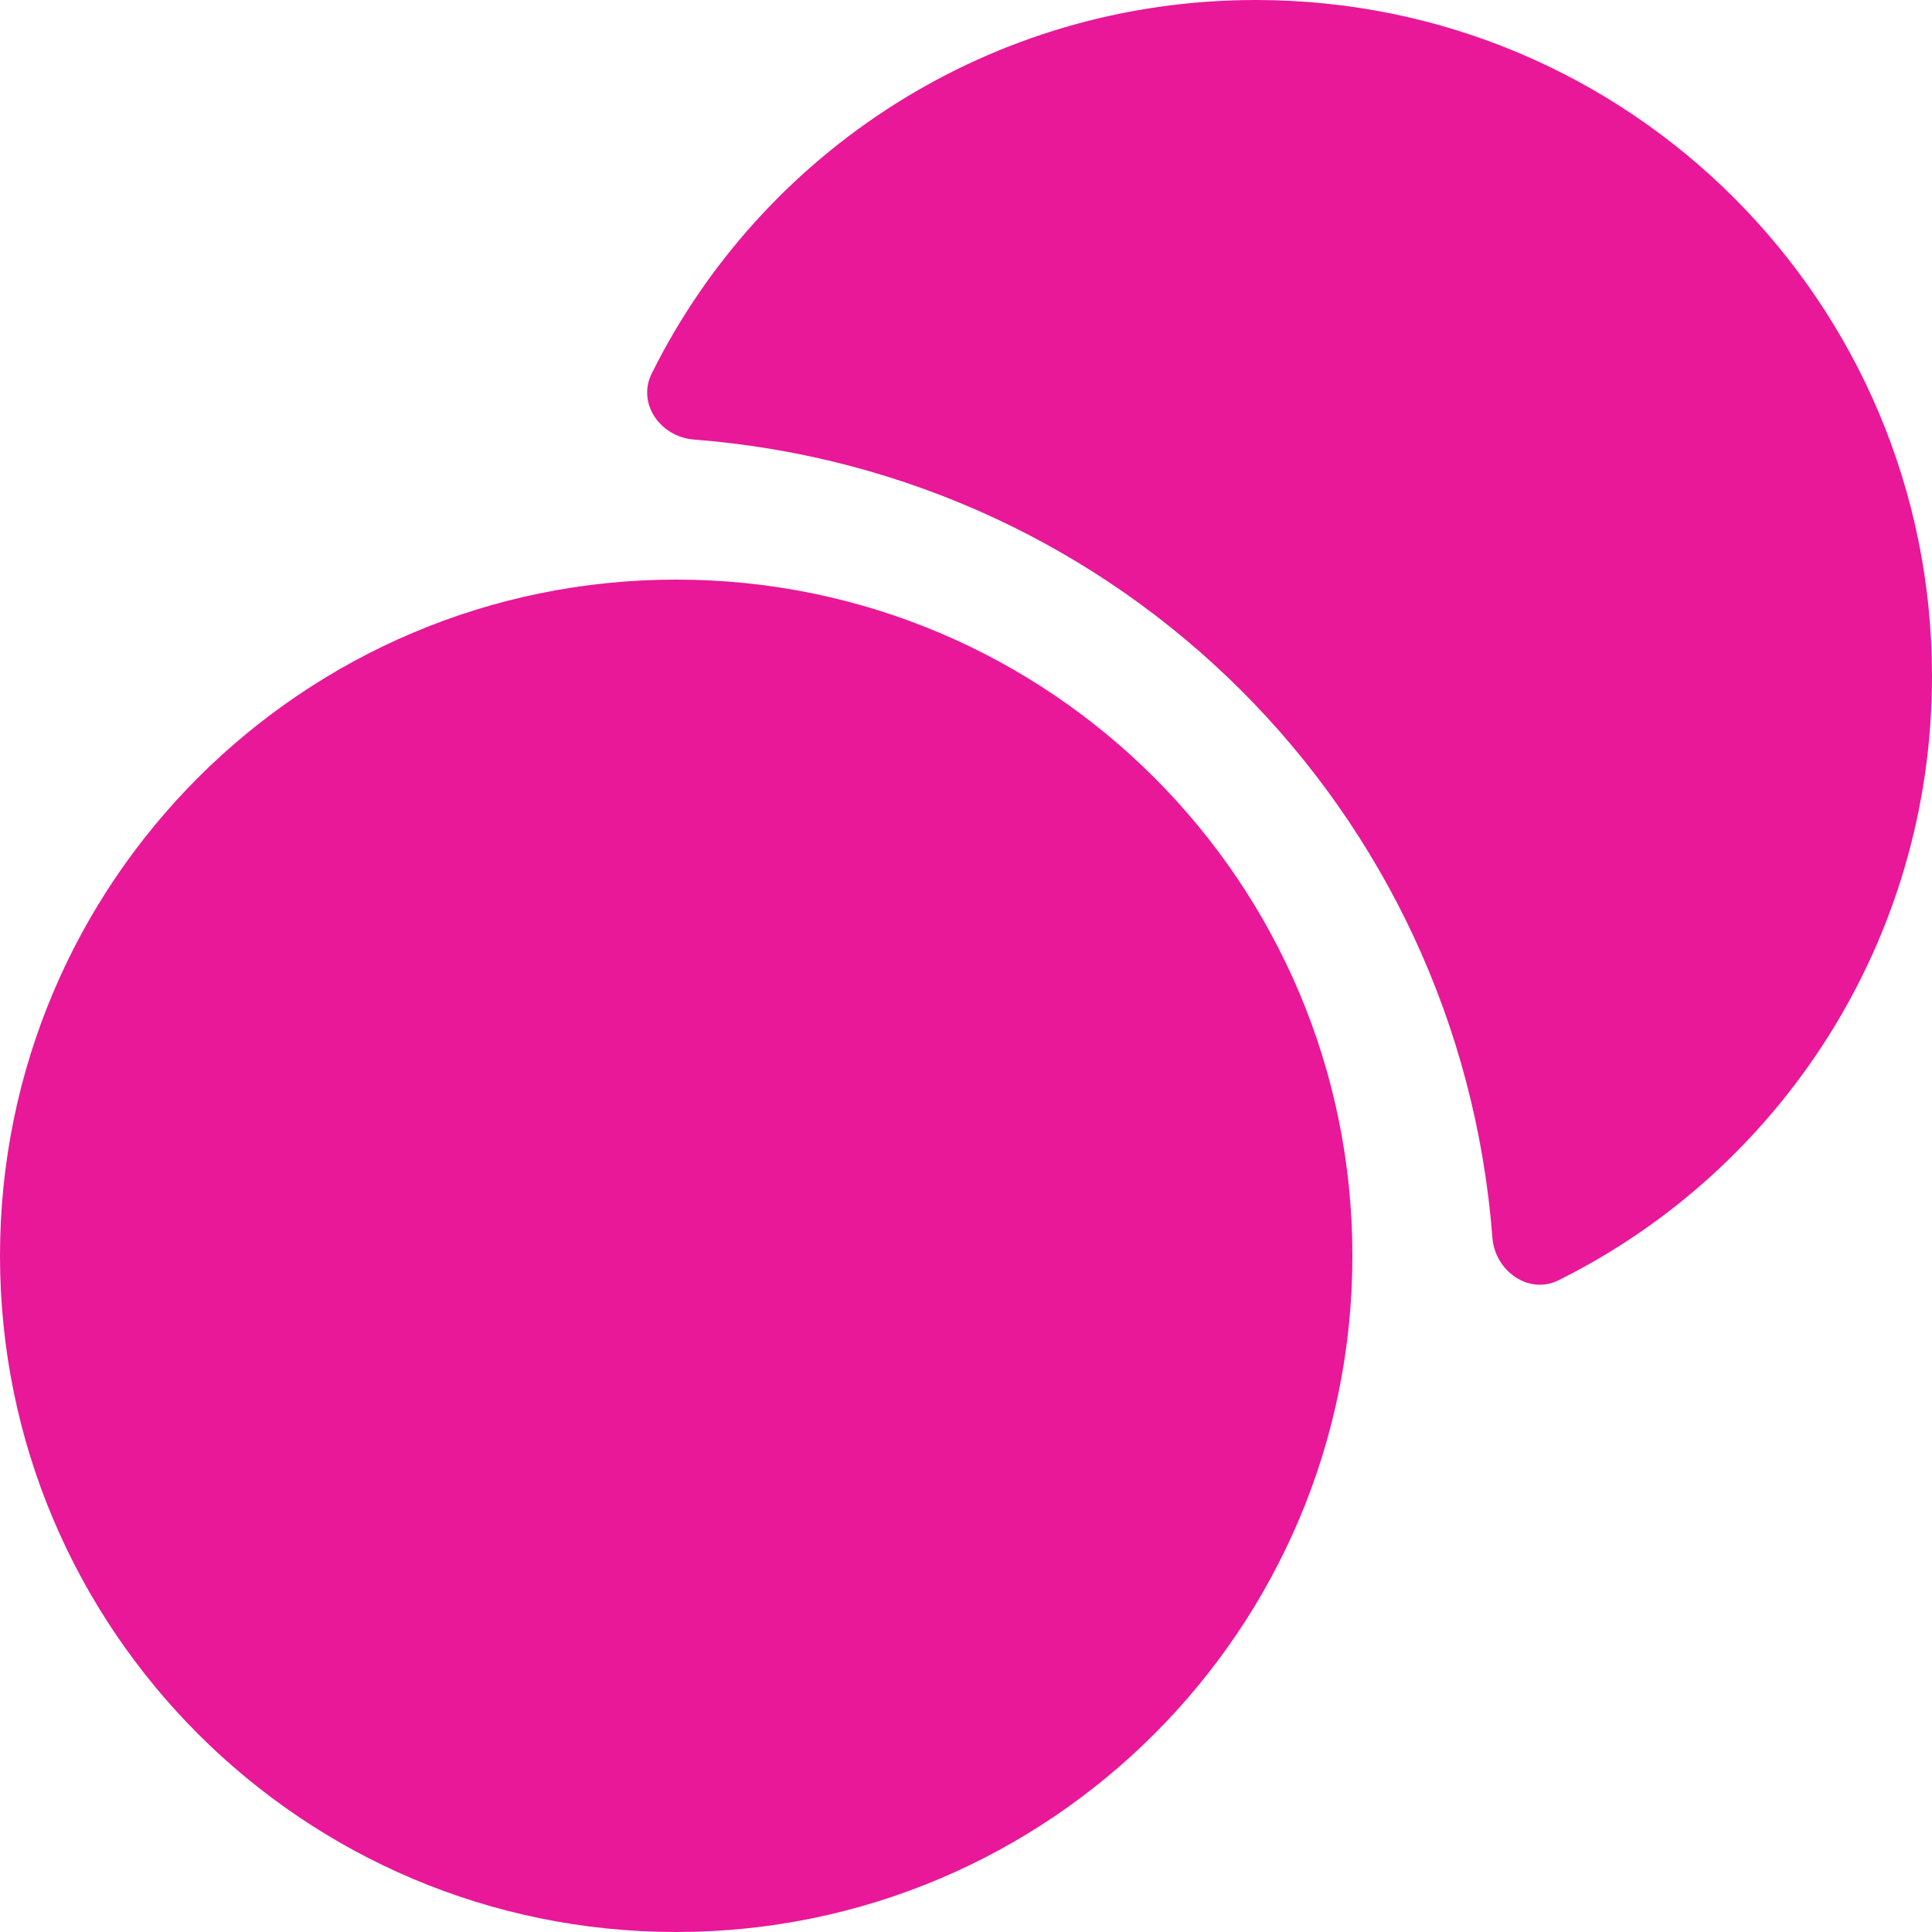 <svg width="20" height="20" viewBox="0 0 20 20" fill="none" xmlns="http://www.w3.org/2000/svg">
<g clip-path="url(#clip0_852_13211)">
<path fill-rule="evenodd" clip-rule="evenodd" d="M16.14 13.25C18.43 12.11 20 9.74 20 7C20 3.13 16.87 0 13 0C10.26 0 7.89 1.57 6.75 3.86C6.59 4.17 6.83 4.52 7.18 4.55C11.6 4.89 15.11 8.37 15.45 12.82C15.48 13.16 15.83 13.41 16.14 13.25ZM14 13C14 16.866 10.866 20 7 20C3.134 20 0 16.866 0 13C0 9.134 3.134 6 7 6C10.866 6 14 9.134 14 13Z" fill="#E81899"/>
</g>
<defs>
<clipPath id="clip0_852_13211">
<rect width="20" height="20" fill="white"/>
</clipPath>
</defs>
</svg>
